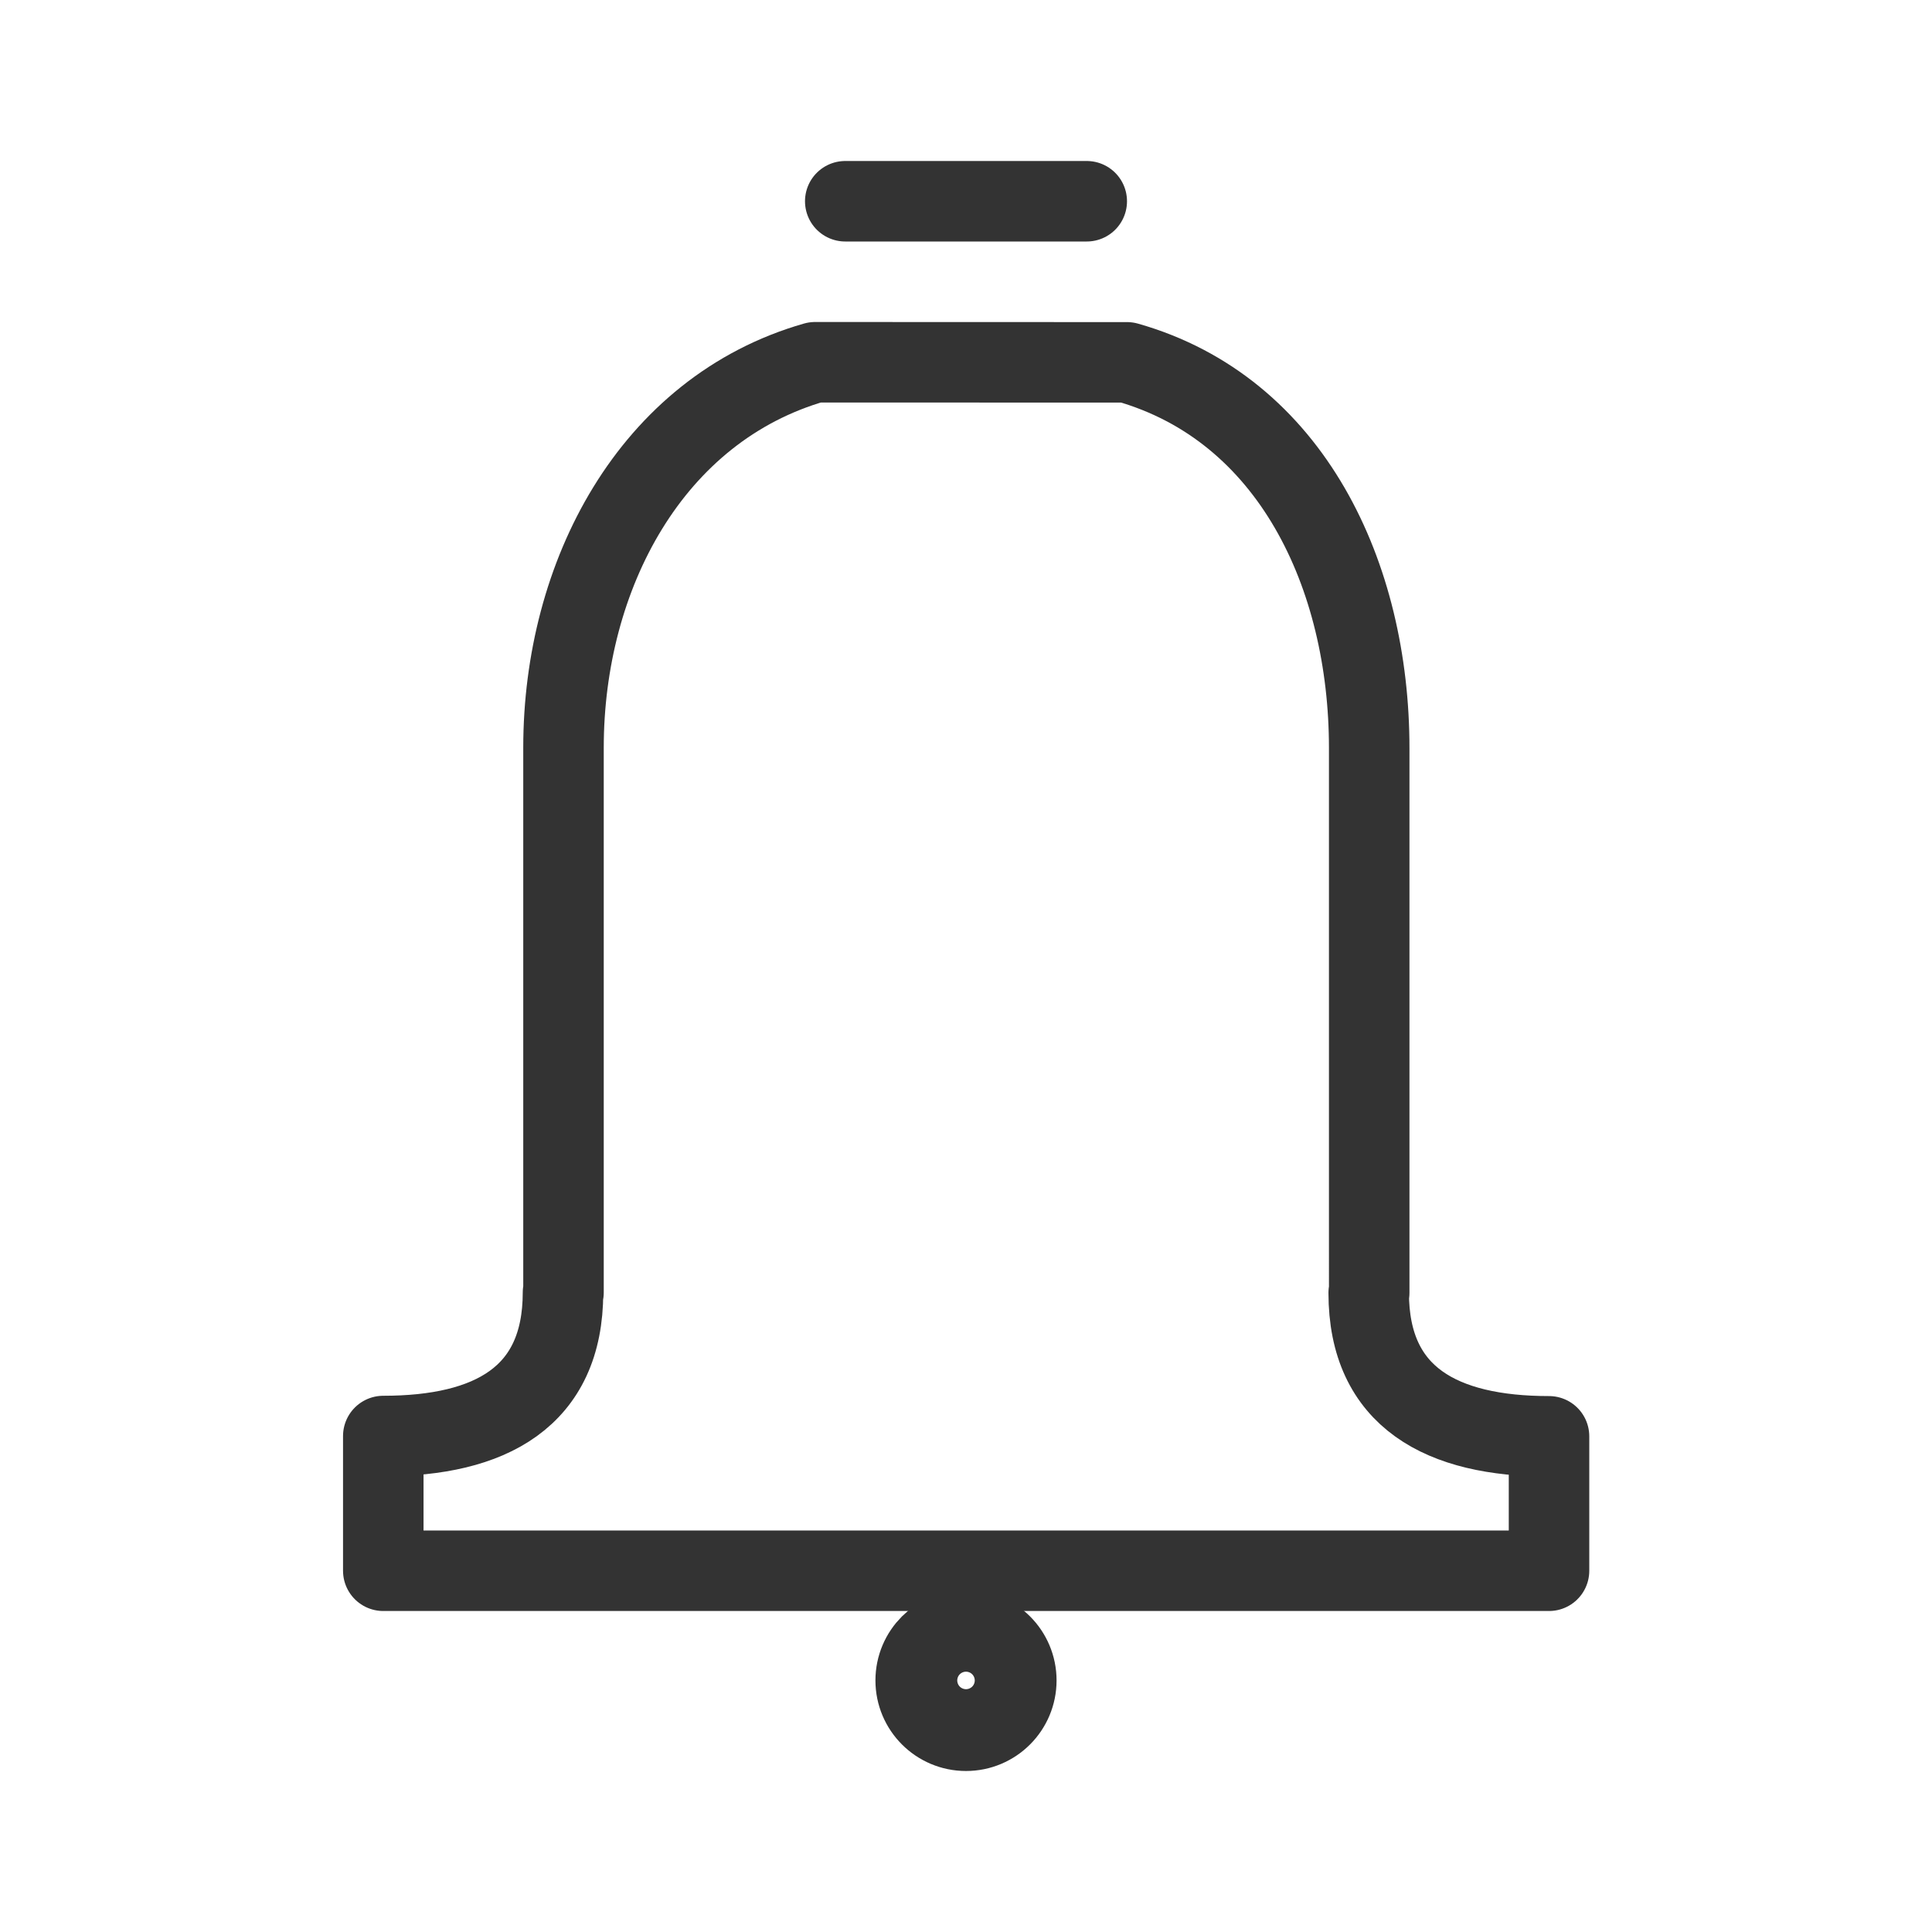 <svg xmlns="http://www.w3.org/2000/svg" viewBox="0 0 192 192" preserveAspectRatio="xMidYMid meet"><path fill="none" stroke="#333" stroke-linecap="round" stroke-linejoin="round" stroke-width="8" d="M81 36c-16.31 4.66-25 21.2-25 38.3v54.15h-.05c0 10.41-7.24 14.26-17.86 14.26v13.39h115.85v-13.36c-10.62 0-17.92-3.84-17.92-14.26h.05V74.34c0-17.14-7.73-33.7-24.07-38.33zm3-16h24"/><circle cx="96" cy="167" r="5" fill="none" stroke="#333" stroke-linecap="round" stroke-linejoin="round" stroke-width="8"/><circle cx="96" cy="167" r="3.13" fill="none" stroke="#333" stroke-linecap="round" stroke-linejoin="round" stroke-width="8"/><circle cx="96" cy="167" r="1.25" fill="none" stroke="#333" stroke-linecap="round" stroke-linejoin="round" stroke-width="8"/></svg>